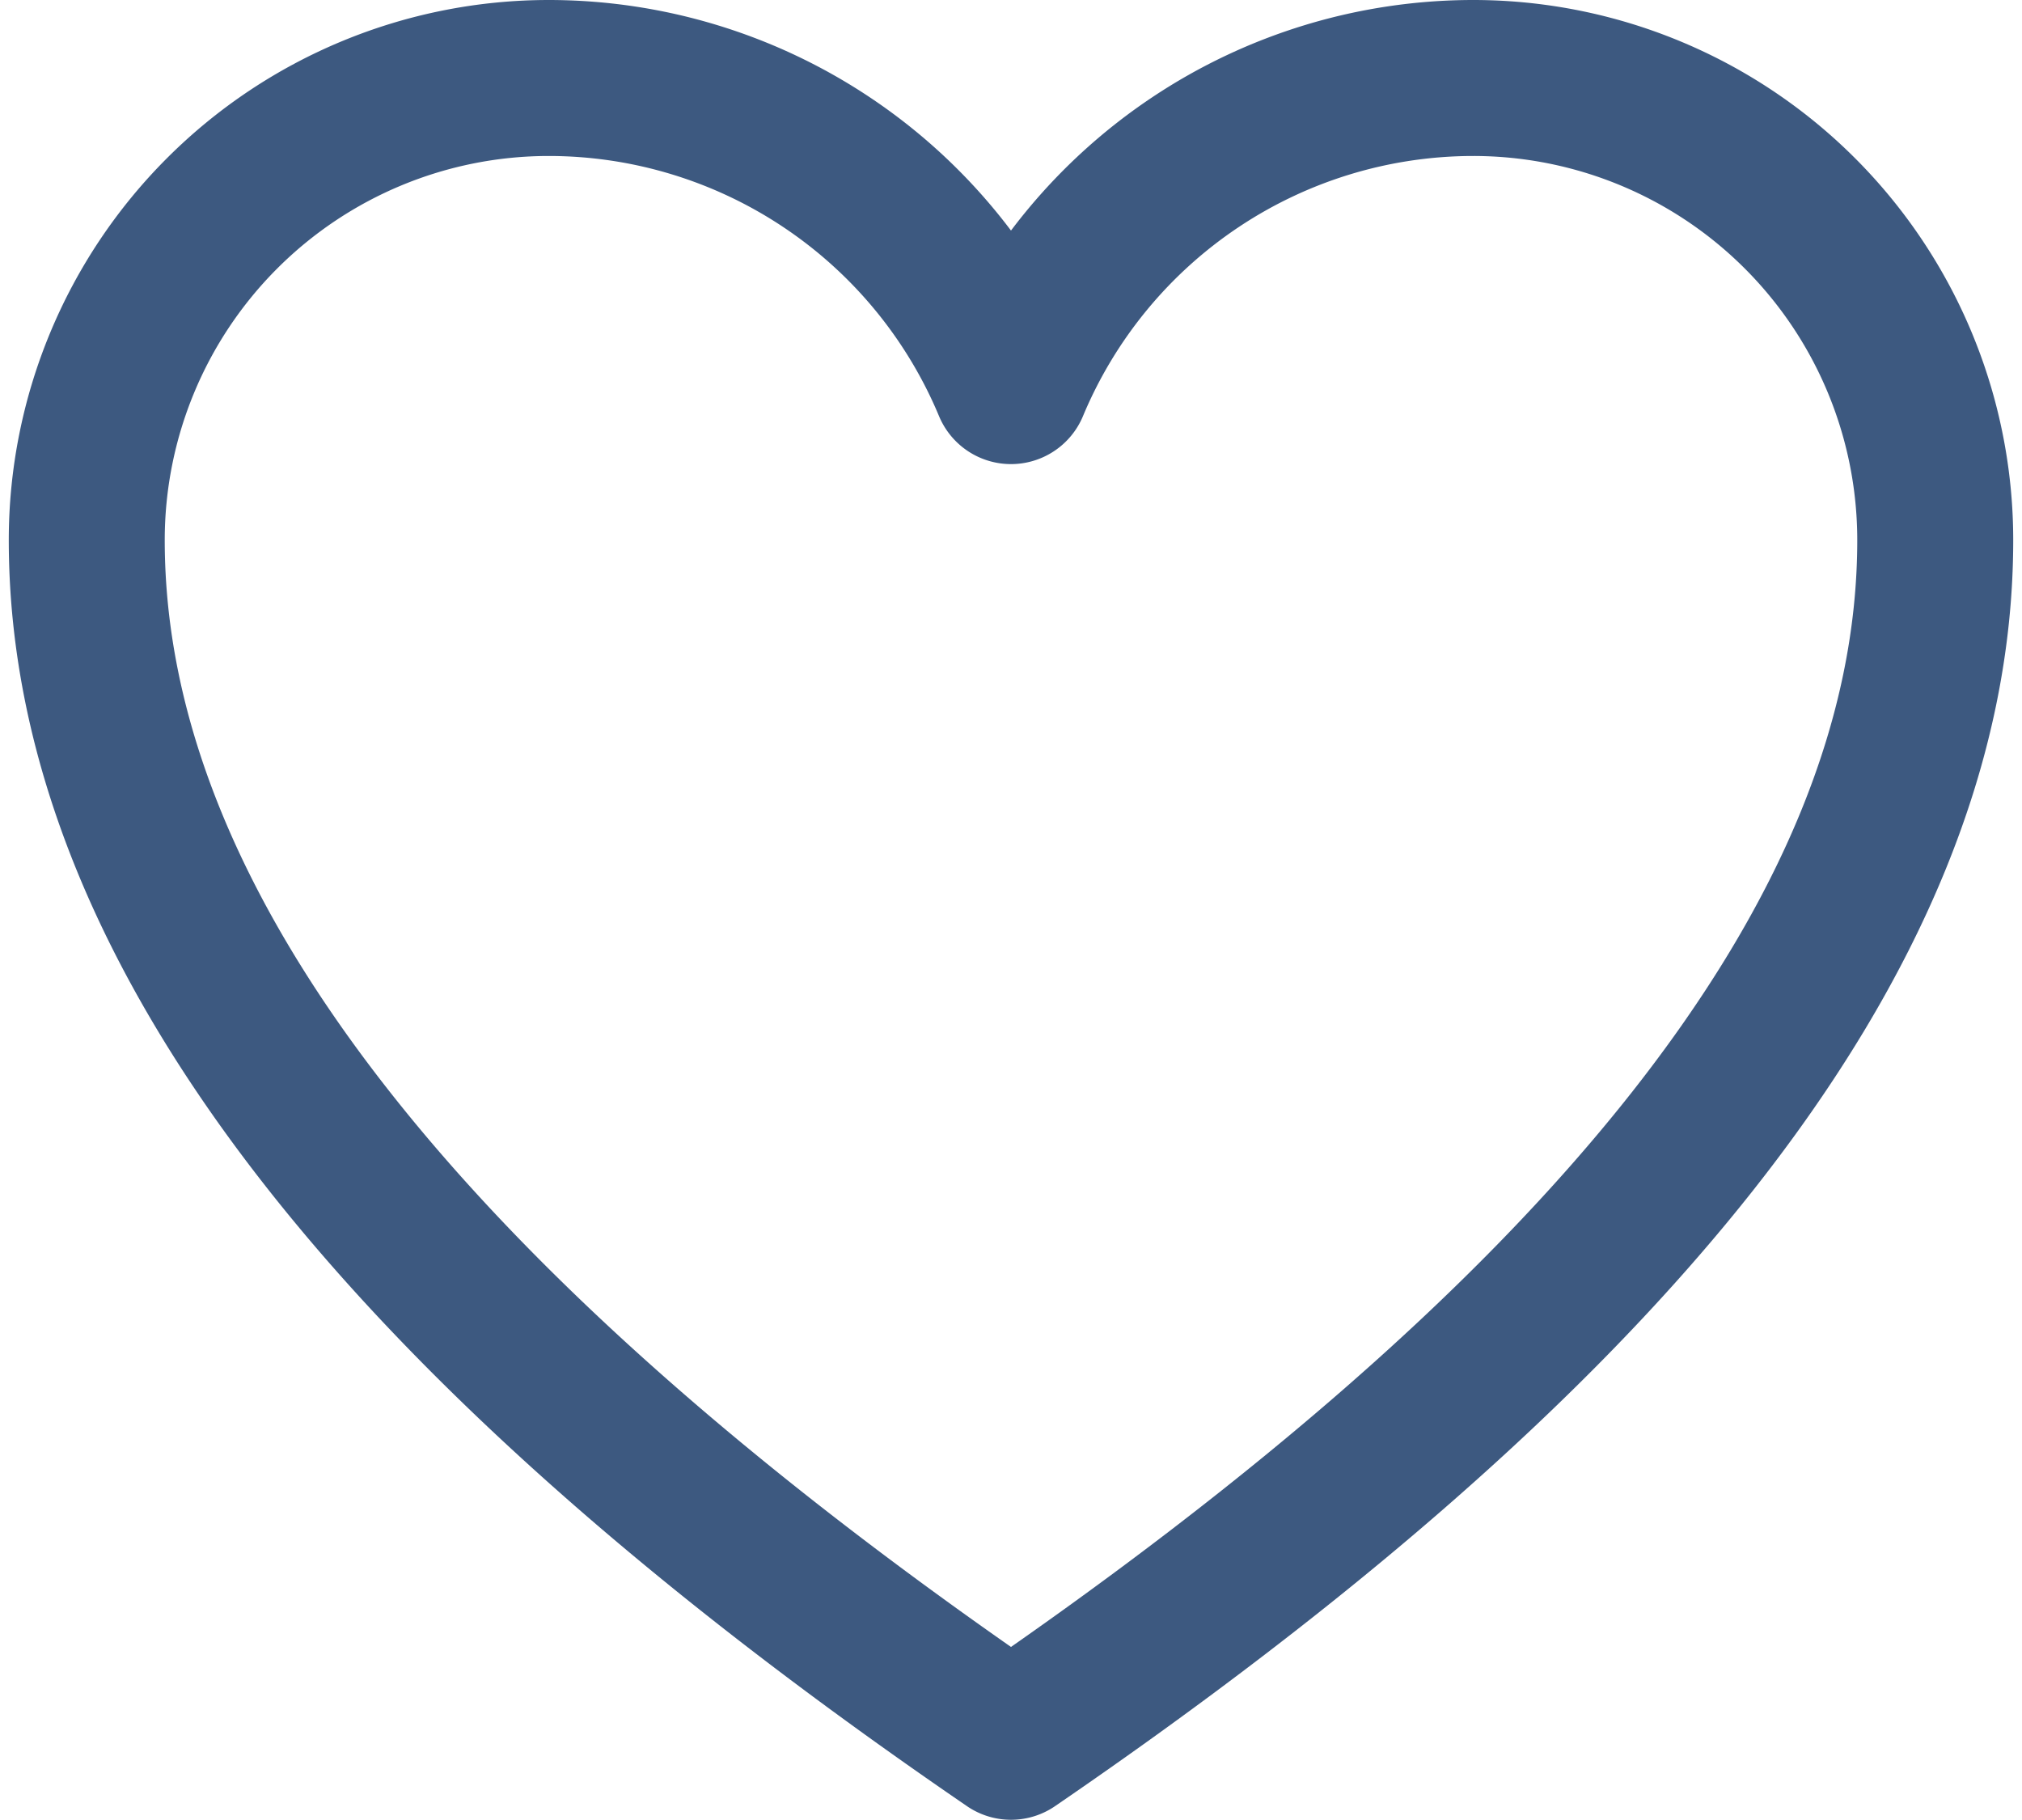 <svg xmlns="http://www.w3.org/2000/svg" width="17.78" height="16" viewBox="0 0 19.278 17.5">
  <path id="layer1" d="M15.333,5a4.82,4.82,0,0,0-4.444,2.963A4.82,4.82,0,0,0,6.444,5,4.444,4.444,0,0,0,2,9.444C2,13.3,5.259,17.148,10.889,21c5.63-3.852,8.889-7.7,8.889-11.556A4.444,4.444,0,0,0,15.333,5Z" transform="translate(-1.25 -4.25)" fill="none" stroke="#3D5980" stroke-linecap="round" stroke-linejoin="round" stroke-miterlimit="10" stroke-width="1.5"/>
</svg>
